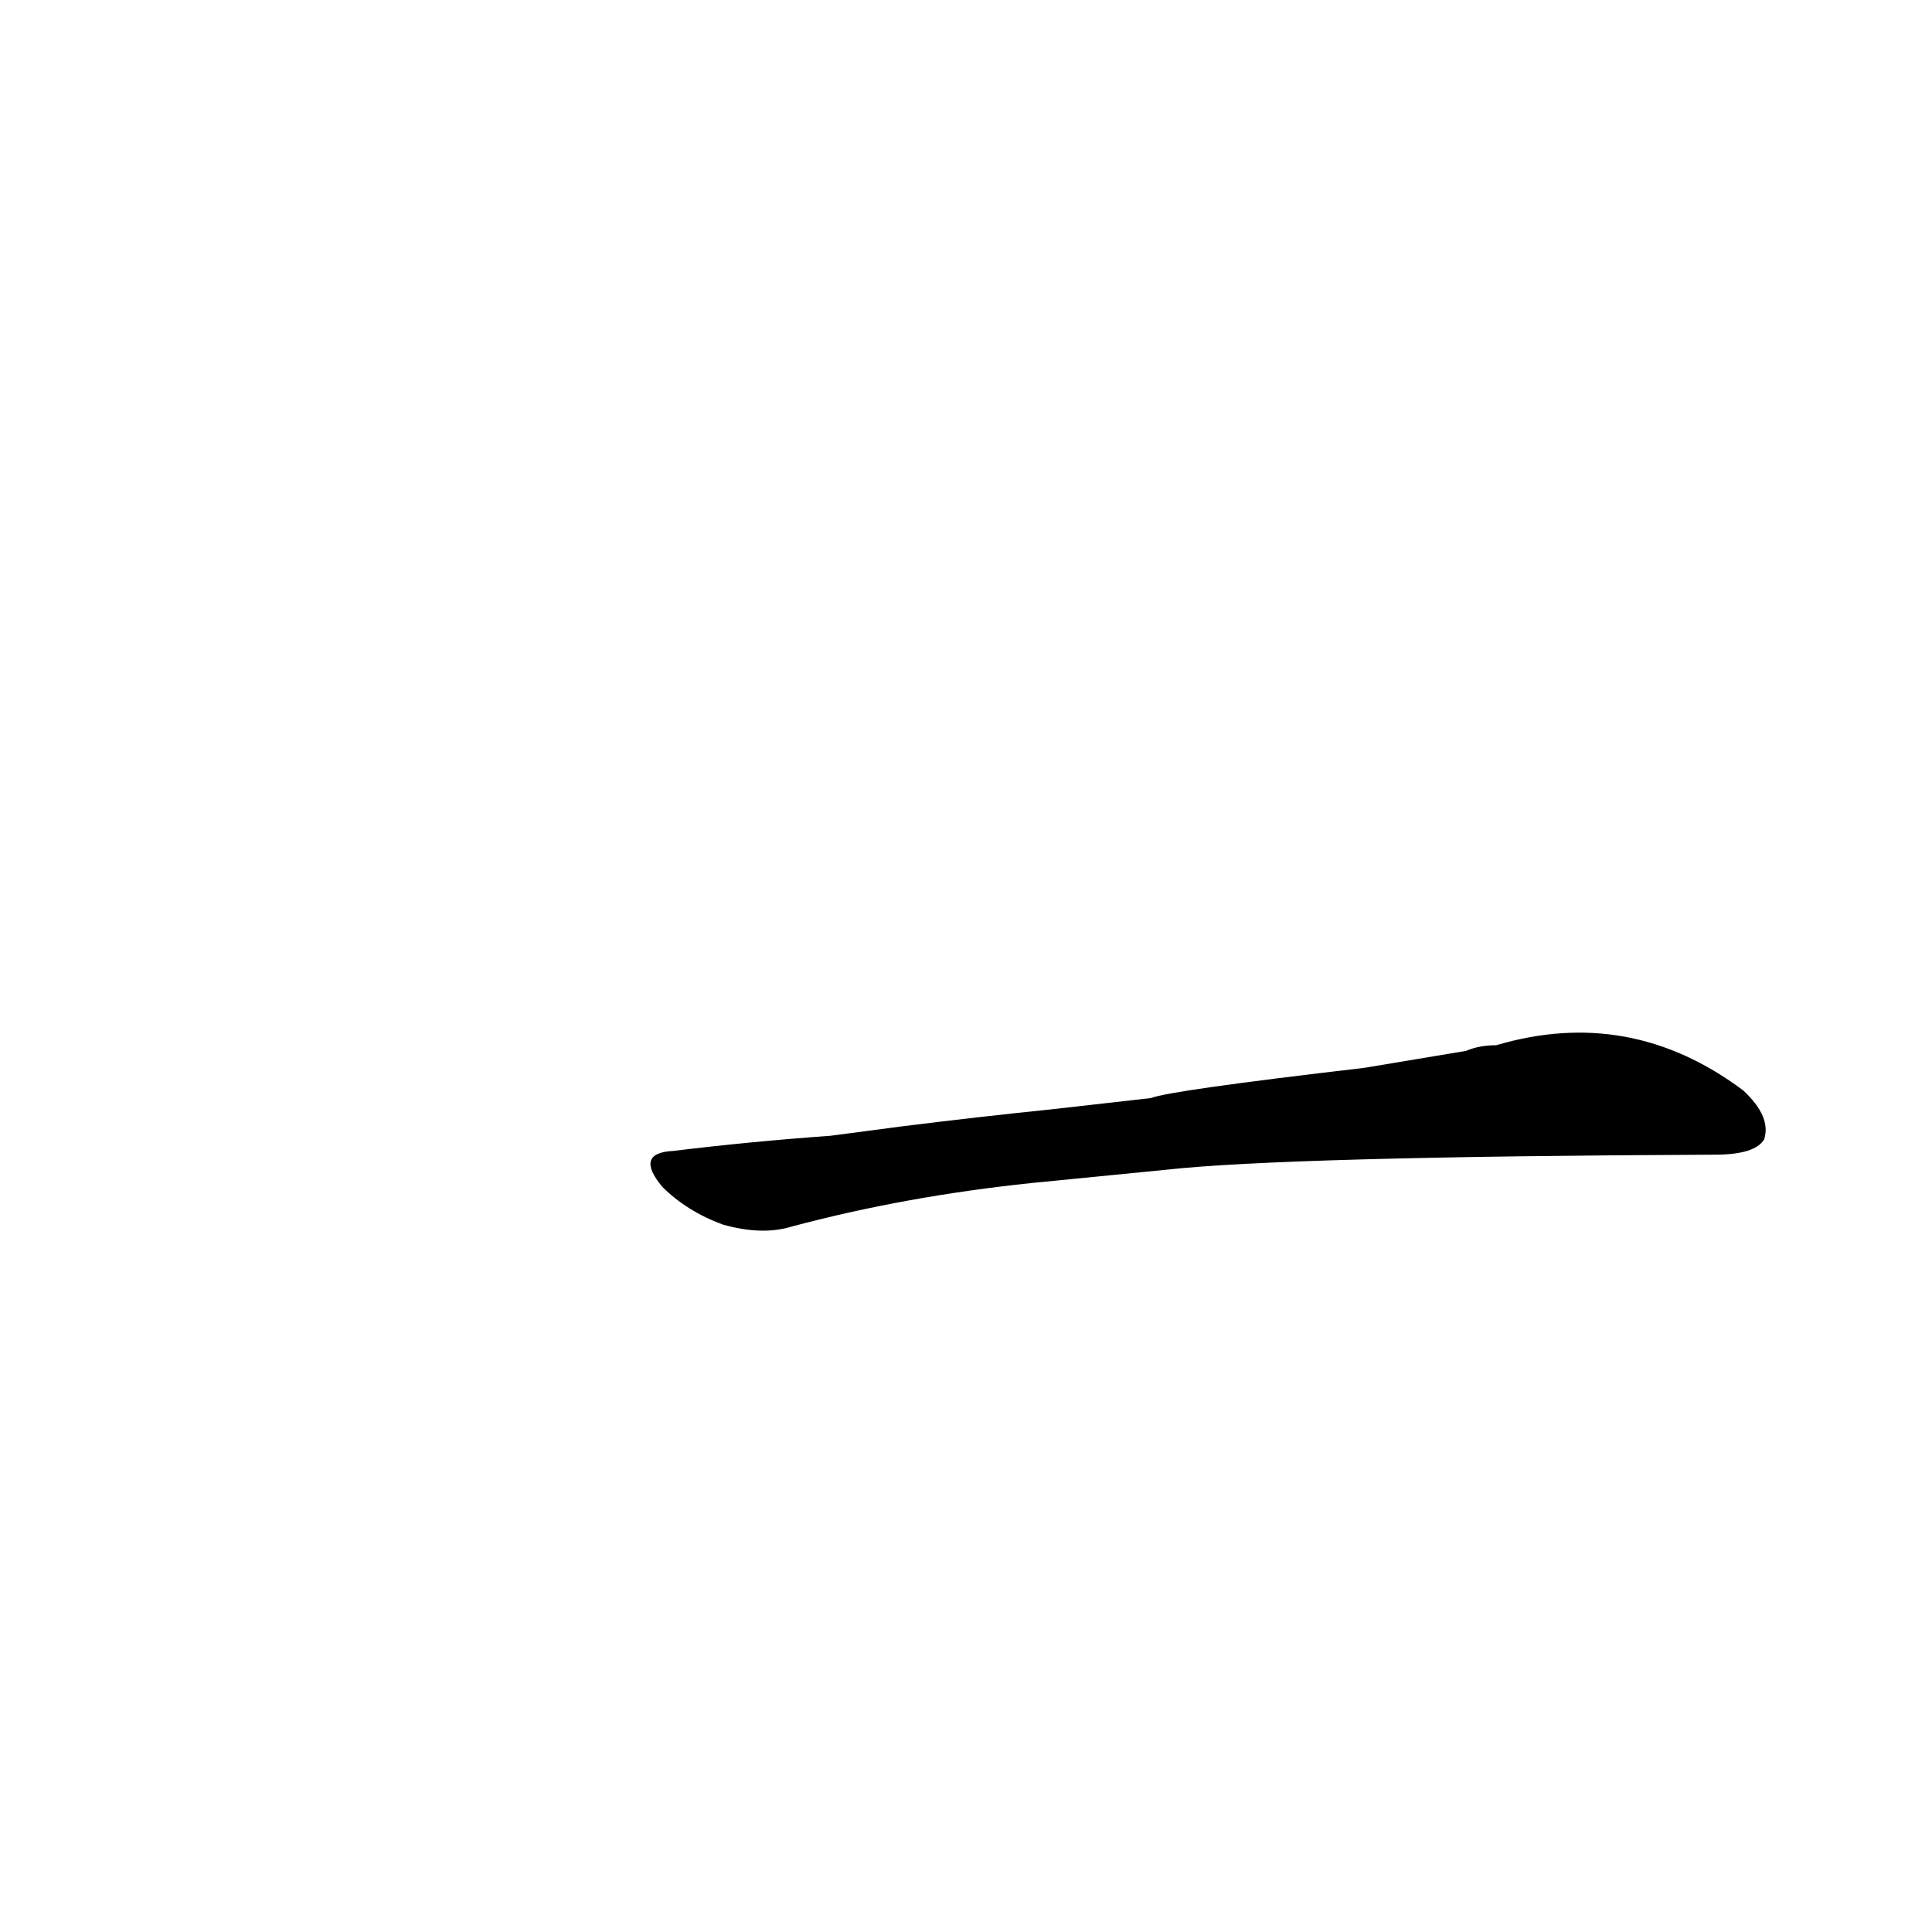 <?xml version='1.0' encoding='utf-8'?>
<svg xmlns="http://www.w3.org/2000/svg" version="1.1" viewBox="0 0 1024 1024"><g transform="scale(1, -1) translate(0, -900)"><path d="M 618 280 Q 681 287 909 288 Q 930 288 935 296 Q 939 308 924 322 Q 864 367 793 346 Q 784 346 777 343 L 723 334 Q 620 322 610 318 L 557 312 Q 518 308 478 303 L 440 298 Q 398 295 357 290 Q 336 289 351 271 Q 364 258 383 251 Q 404 245 420 250 Q 480 266 547 273 L 618 280 Z" fill="black" /></g></svg>